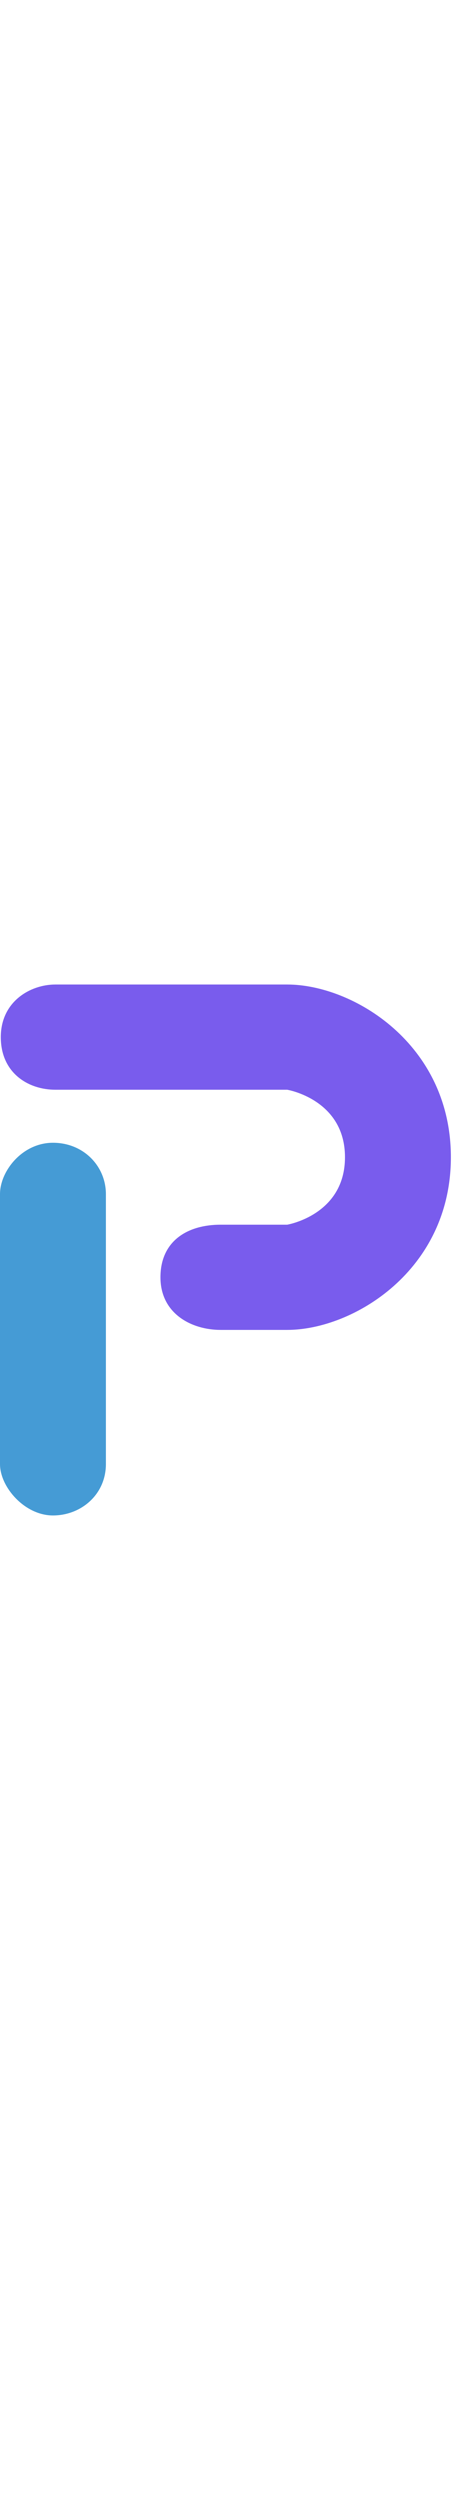 <svg width="24px" viewBox="0 0 113 132" fill="none" xmlns="http://www.w3.org/2000/svg"> 
    <path d="M13.778 9.03755e-06C7.588 2.9372e-05 0.199 4.194 0.199 13.08C0.199 21.966 6.989 26.159 13.778 26.159H71.488C71.488 26.159 85.865 28.555 85.865 42.933C85.865 57.31 71.488 59.707 71.488 59.707H54.914C46.727 59.707 39.937 63.7 39.937 72.786C39.937 81.872 47.725 85.866 54.914 85.866H71.488C87.862 85.866 112.224 71.089 112.224 42.933C112.224 14.777 87.862 9.03755e-06 71.488 9.03755e-06H13.778Z" fill="#795CED"></path> <path d="M8.33206e-08 52.119V119.214C0 125.005 6.19 131.994 13.179 131.994C20.169 131.994 26.359 126.802 26.359 119.214V52.119C26.359 45.13 20.768 39.339 13.179 39.339C5.591 39.339 8.33206e-08 46.328 8.33206e-08 52.119Z" fill="#459BD5"></path> 
</svg>